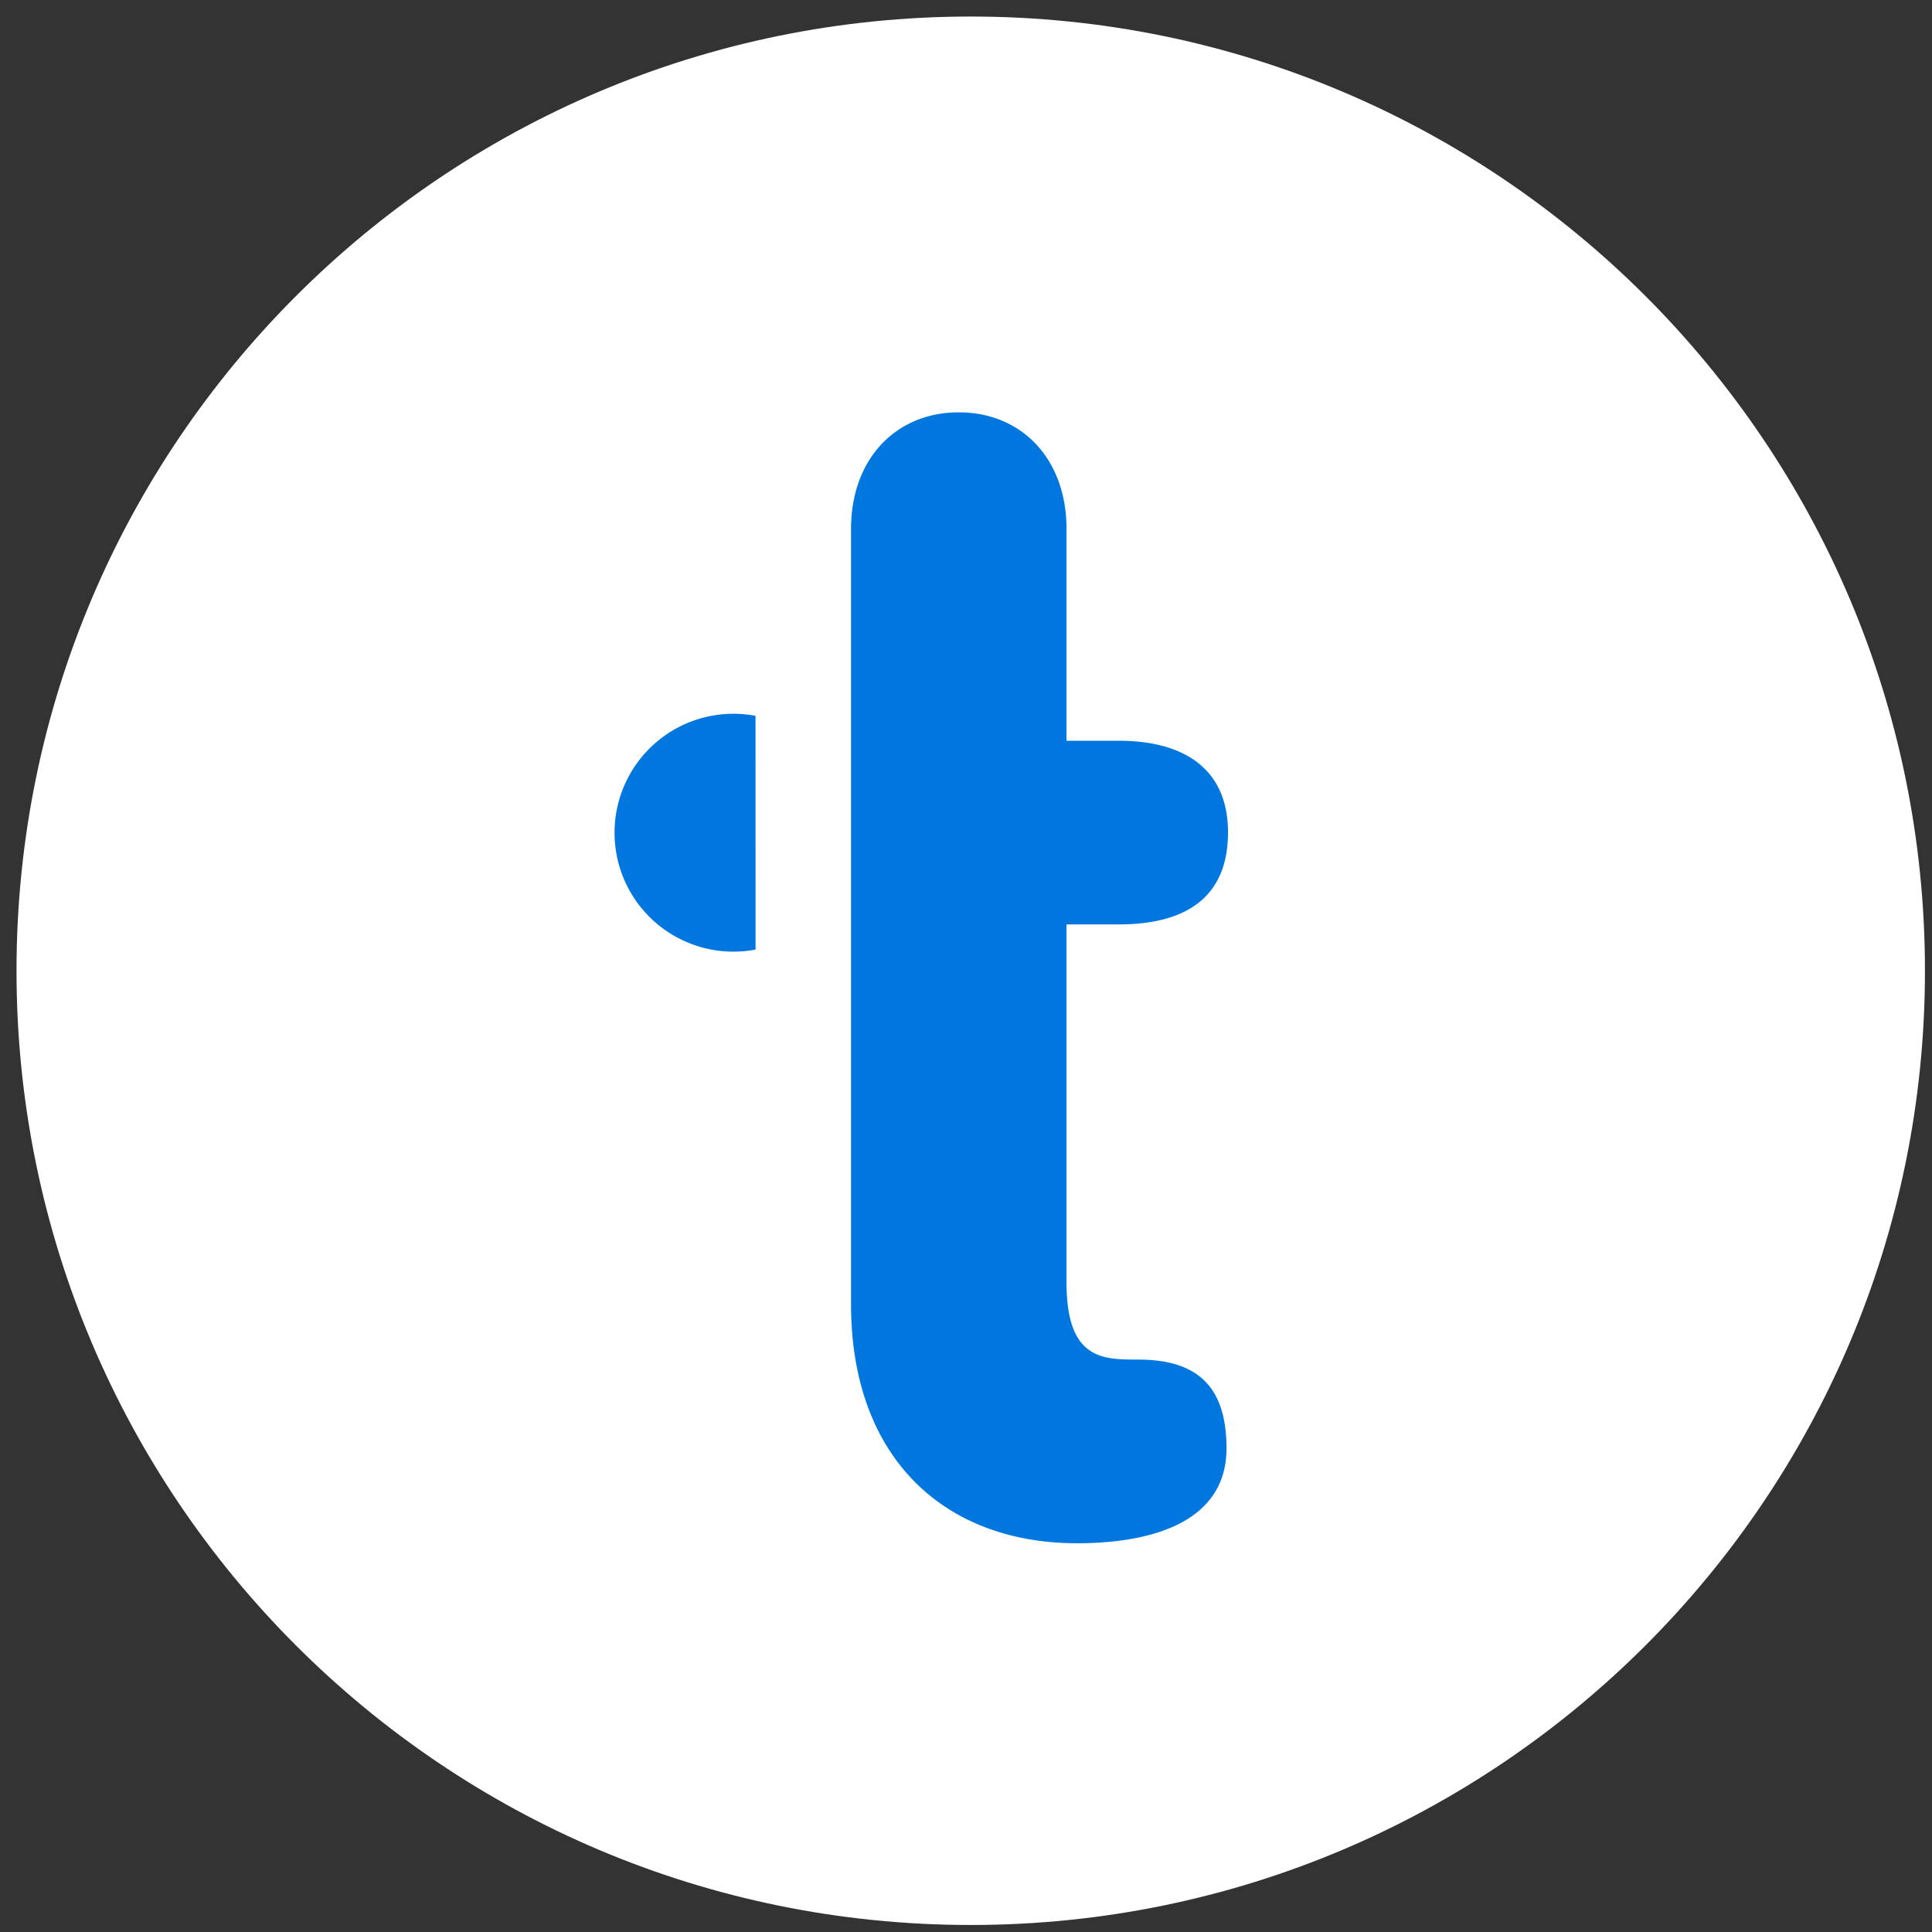 <svg width="82" height="82" viewBox="0 0 82 82" xmlns="http://www.w3.org/2000/svg">
<rect x="0" y="0" width="82" height="82" fill="#333333" stroke="none"/>
<g fill="none" fill-rule="evenodd"><path d="M81.701 41.202c0 22.367-18.133 40.5-40.5 40.5s-40.5-18.133-40.5-40.5 18.133-40.5 40.5-40.5 40.5 18.133 40.5 40.5" fill="#FFF"/>
<path d="M48.31 57.705c-1.522 0-3.044 0-3.044-3.278V39.235h2.214c2.735 0 4.64-1.056 4.64-3.904 0-2.776-1.968-3.892-4.64-3.892h-2.214v-8.992c0-2.97-1.907-4.946-4.573-4.946-2.667 0-4.572 1.976-4.572 4.946v32.91c0 6.557 3.998 10.143 9.59 10.143 3.235 0 6.345-.928 6.345-4.026 0-2.595-1.203-3.769-3.745-3.769M32.066 30.382a5.048 5.048 0 1 0 .002 9.921l-.002-9.92z" fill="#0076DF"/></g></svg>
